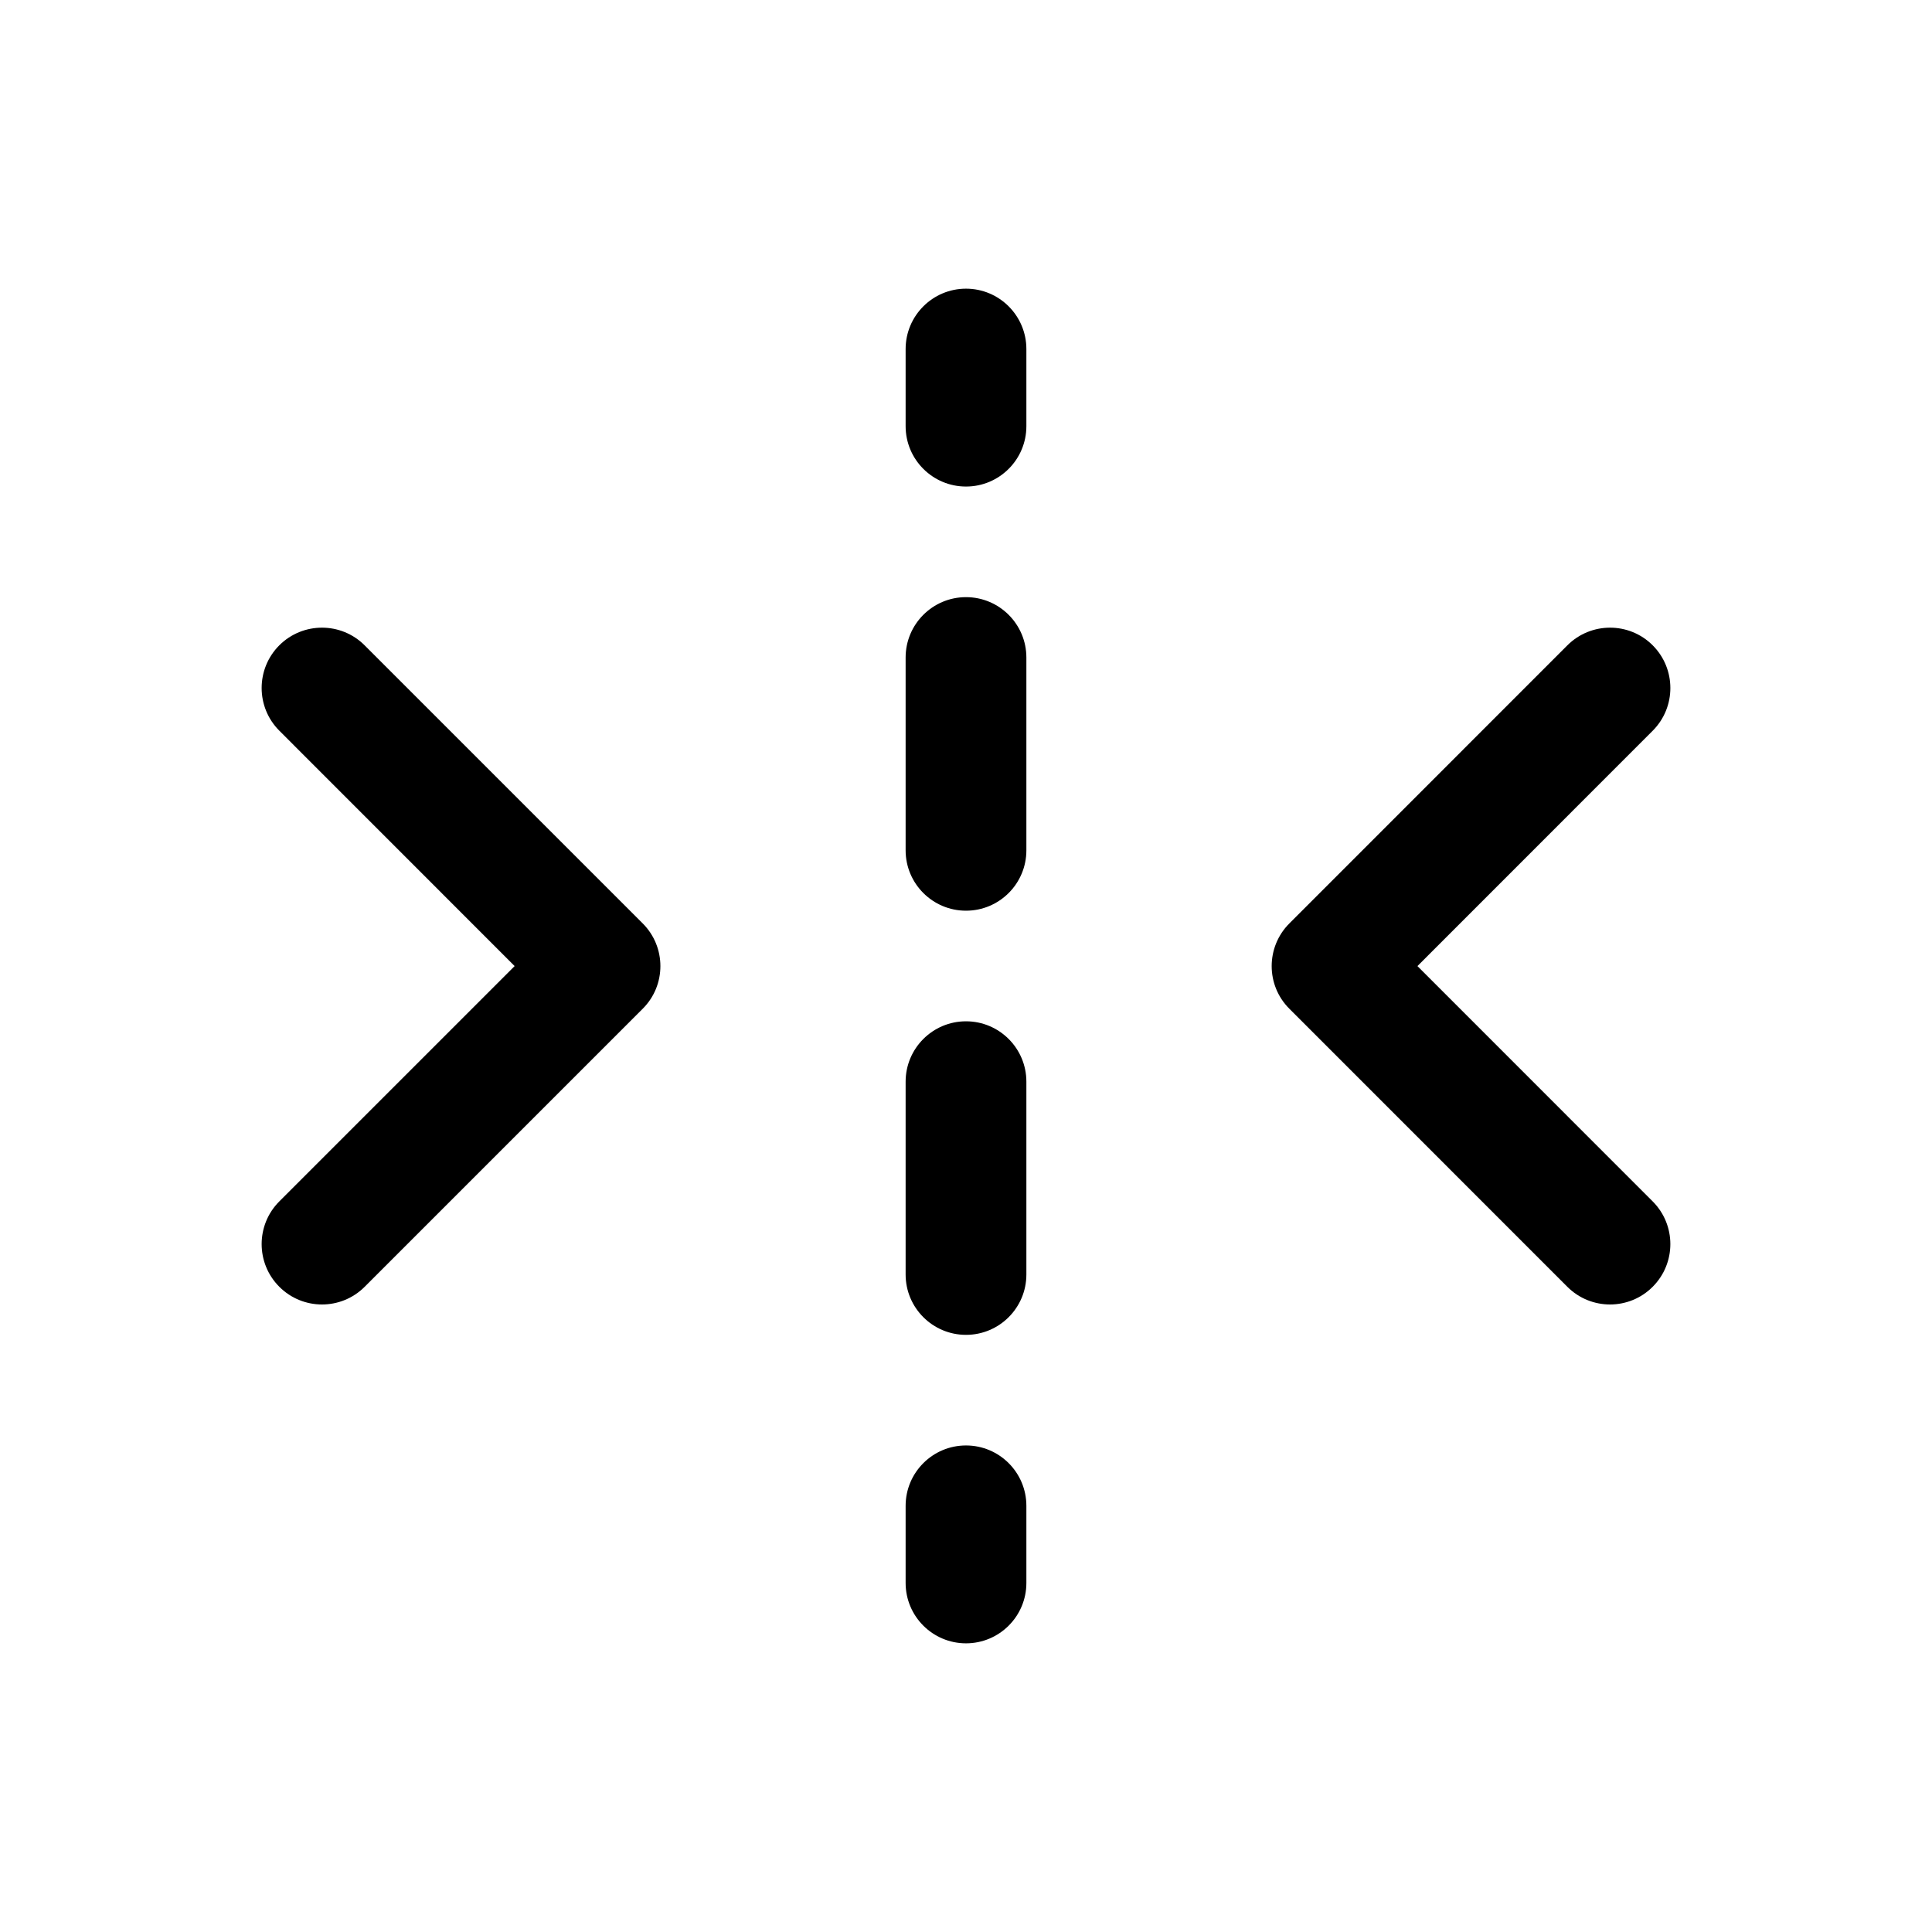 <svg width="24" height="24" viewBox="0 0 24 24" fill="none" xmlns="http://www.w3.org/2000/svg">
<path fill-rule="evenodd" clip-rule="evenodd" d="M20.53 8.016C20.823 8.309 20.823 8.784 20.531 9.077L17.608 12.001L20.53 14.924C20.823 15.217 20.823 15.692 20.53 15.985C20.238 16.278 19.763 16.278 19.47 15.985L16.017 12.531C15.724 12.239 15.724 11.764 16.017 11.471L19.47 8.017C19.763 7.724 20.238 7.724 20.53 8.016Z" fill="black"/>
<path fill-rule="evenodd" clip-rule="evenodd" d="M3.47 8.016C3.763 7.724 4.238 7.724 4.53 8.017L7.984 11.471C8.277 11.764 8.277 12.239 7.984 12.531L4.53 15.985C4.237 16.278 3.763 16.278 3.47 15.985C3.177 15.692 3.177 15.217 3.47 14.924L6.393 12.001L3.47 9.077C3.177 8.784 3.177 8.309 3.47 8.016Z" fill="black"/>
<path fill-rule="evenodd" clip-rule="evenodd" d="M12 3.586C12.414 3.586 12.75 3.922 12.75 4.336L12.75 5.294C12.75 5.708 12.414 6.044 12 6.044C11.586 6.044 11.25 5.708 11.25 5.294L11.25 4.336C11.25 3.922 11.586 3.586 12 3.586ZM12 7.418C12.414 7.418 12.75 7.754 12.75 8.168L12.75 10.563C12.75 10.977 12.414 11.313 12 11.313C11.586 11.313 11.25 10.977 11.25 10.563L11.25 8.168C11.25 7.754 11.586 7.418 12 7.418ZM12 12.687C12.414 12.687 12.75 13.023 12.75 13.437L12.75 15.832C12.75 16.246 12.414 16.582 12 16.582C11.586 16.582 11.25 16.246 11.25 15.832L11.25 13.437C11.25 13.023 11.586 12.687 12 12.687ZM12 17.956C12.414 17.956 12.75 18.292 12.75 18.706L12.75 19.664C12.75 20.078 12.414 20.414 12 20.414C11.586 20.414 11.25 20.078 11.25 19.664L11.25 18.706C11.25 18.292 11.586 17.956 12 17.956Z" fill="black"/>
</svg>